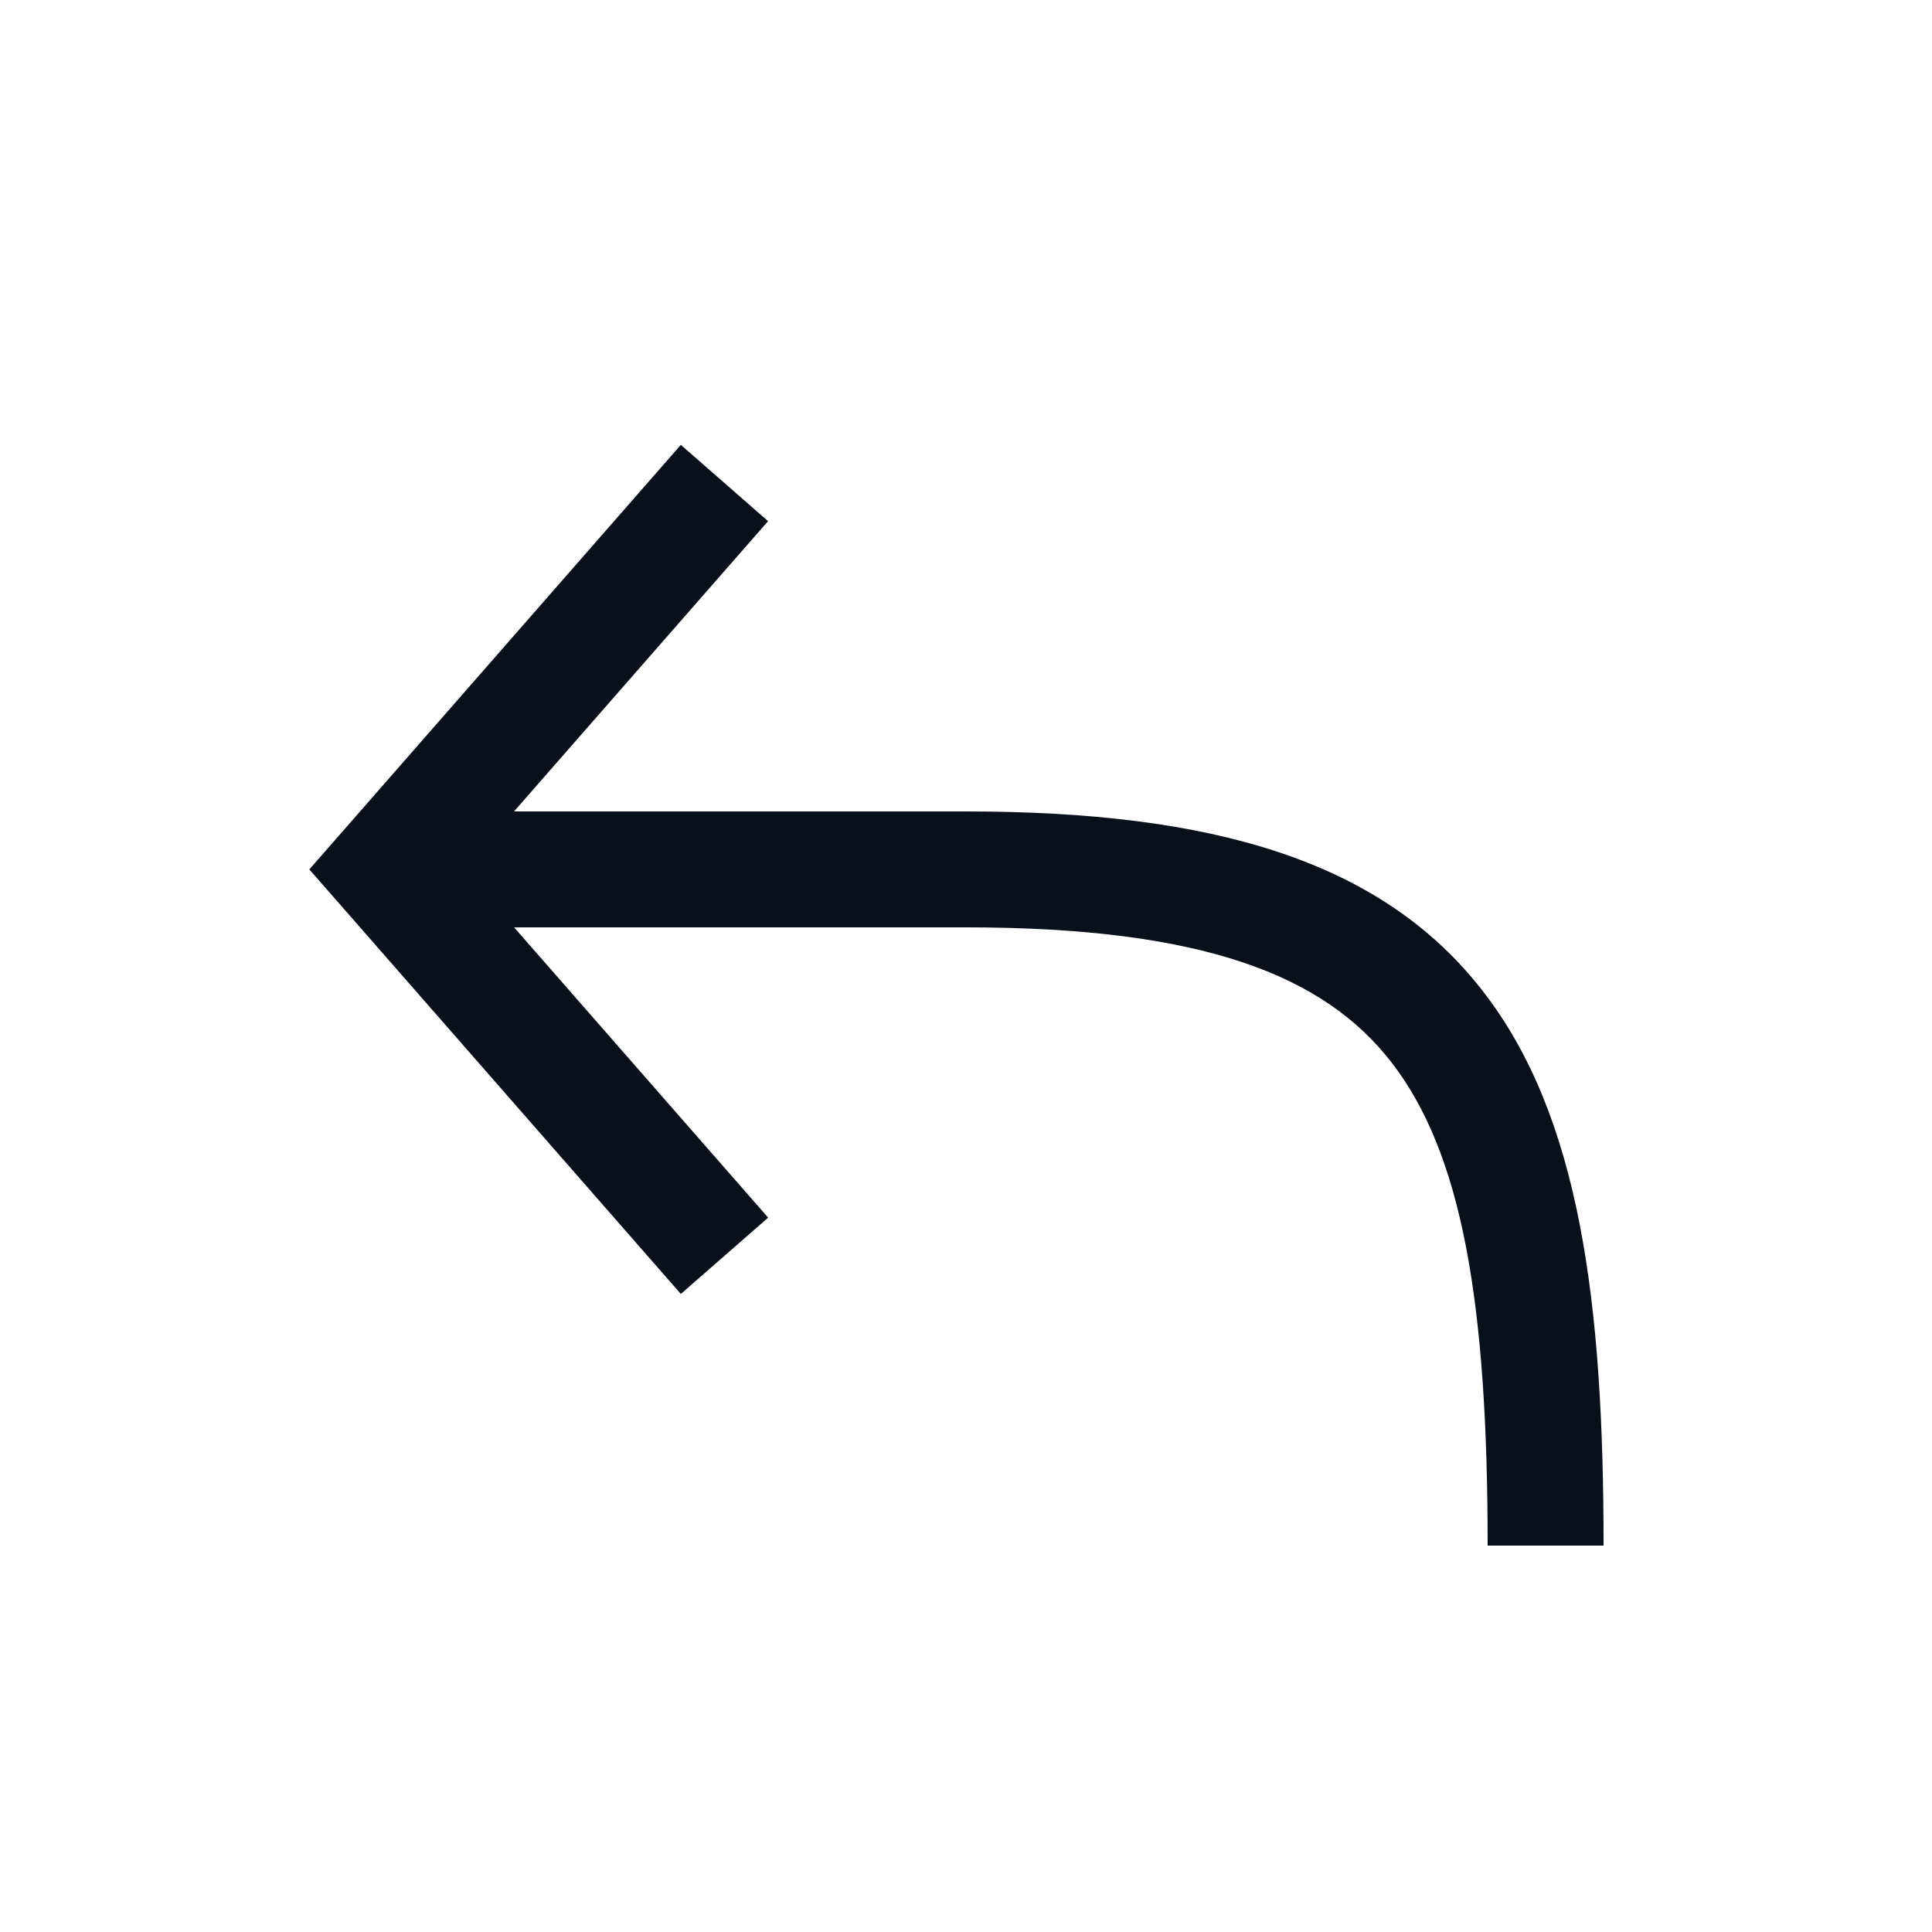 <svg
  xmlns="http://www.w3.org/2000/svg"
  width="20"
  height="20"
  fill="none"
  viewBox="0 0 20 20"
>
  <path
    fill="#09101C"
    fill-rule="evenodd"
    d="m7.048 13.395-3.5-4L3.202 9l.346-.395 3.5-4 .903.79L5.321 8.4H10c2.55 0 4.297.505 5.348 1.857C16.363 11.56 16.6 13.509 16.6 16h-1.2c0-2.509-.263-4.061-.999-5.007C13.703 10.095 12.45 9.6 10 9.6H5.322l2.63 3.005-.904.79Z"
    clip-rule="evenodd"
  />
</svg>
